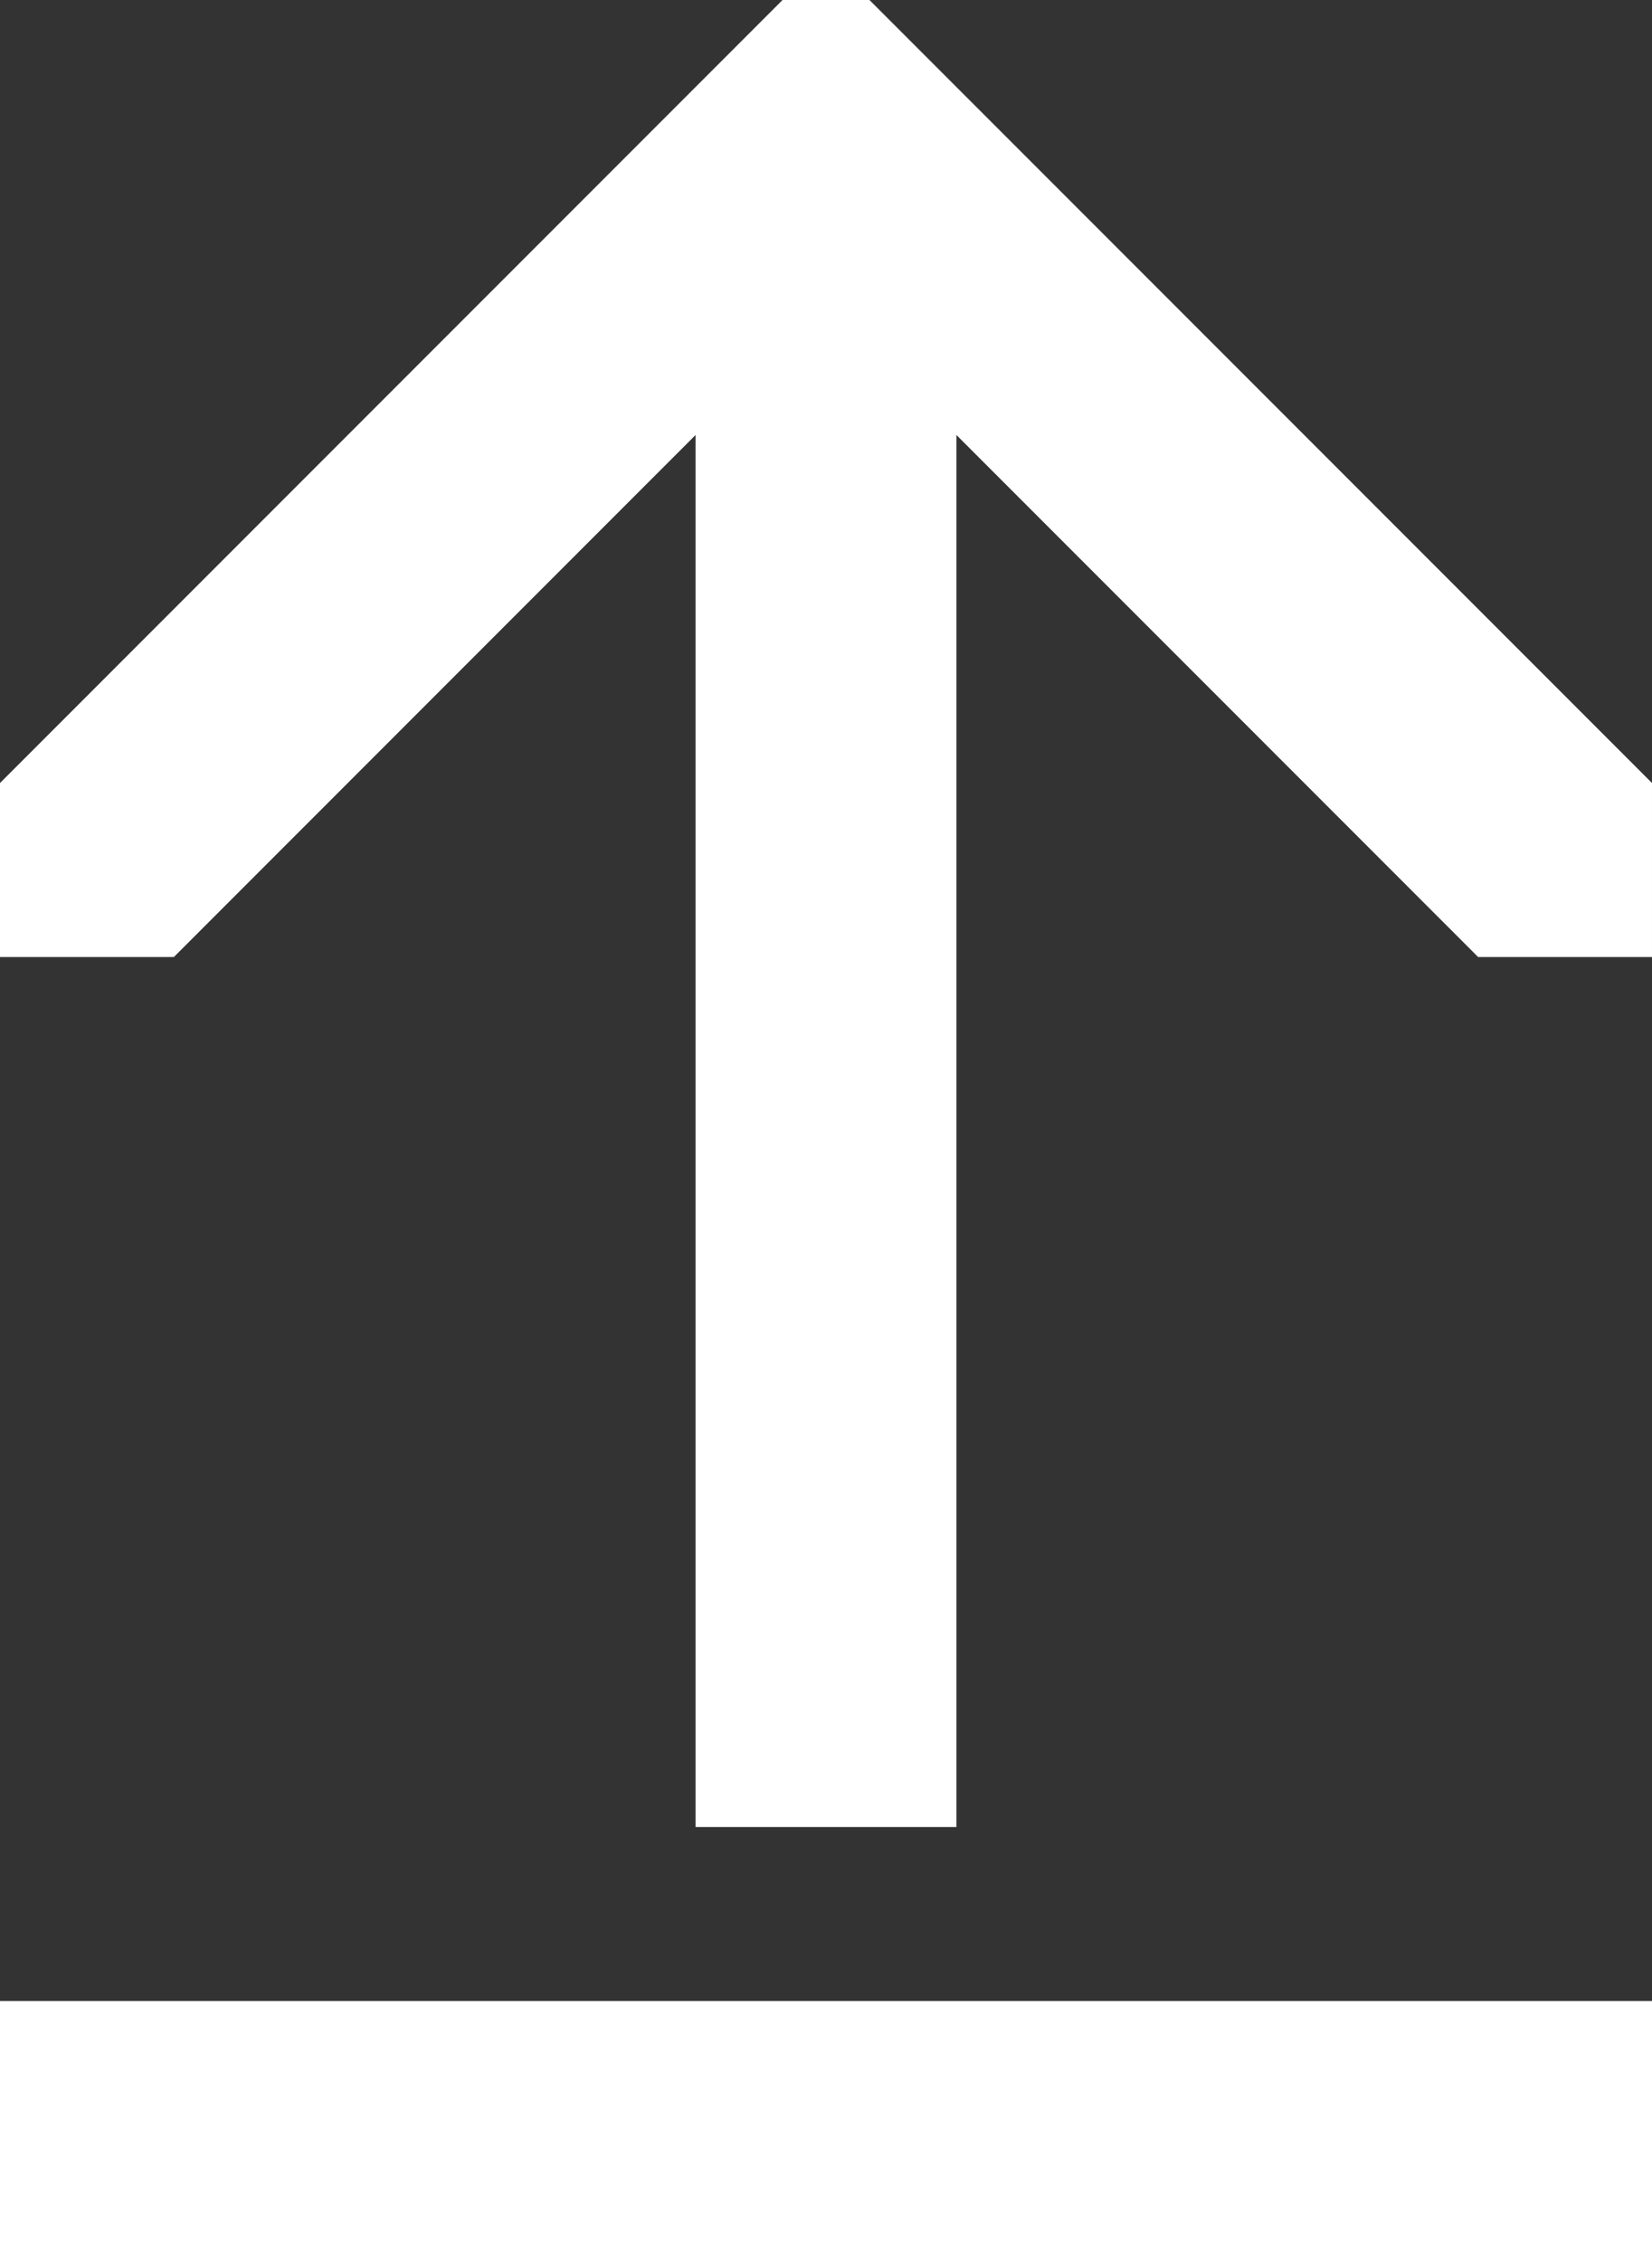 <svg xmlns="http://www.w3.org/2000/svg" viewBox="0 0 19 26"><rect x="0" y="0" width="19" height="26" fill="#333333" stroke="none"/><defs><style>.cls-1{fill:#fff}</style></defs><title>upload_icon</title><g id="Calque_2" data-name="Calque 2"><path class="cls-1" d="M11 21V5l6 6h2V9l-9-9H9L0 9v2h2l6-6v16h3zM0 23h19v3H0z" id="Calque_1-2" data-name="Calque 1"/></g></svg>